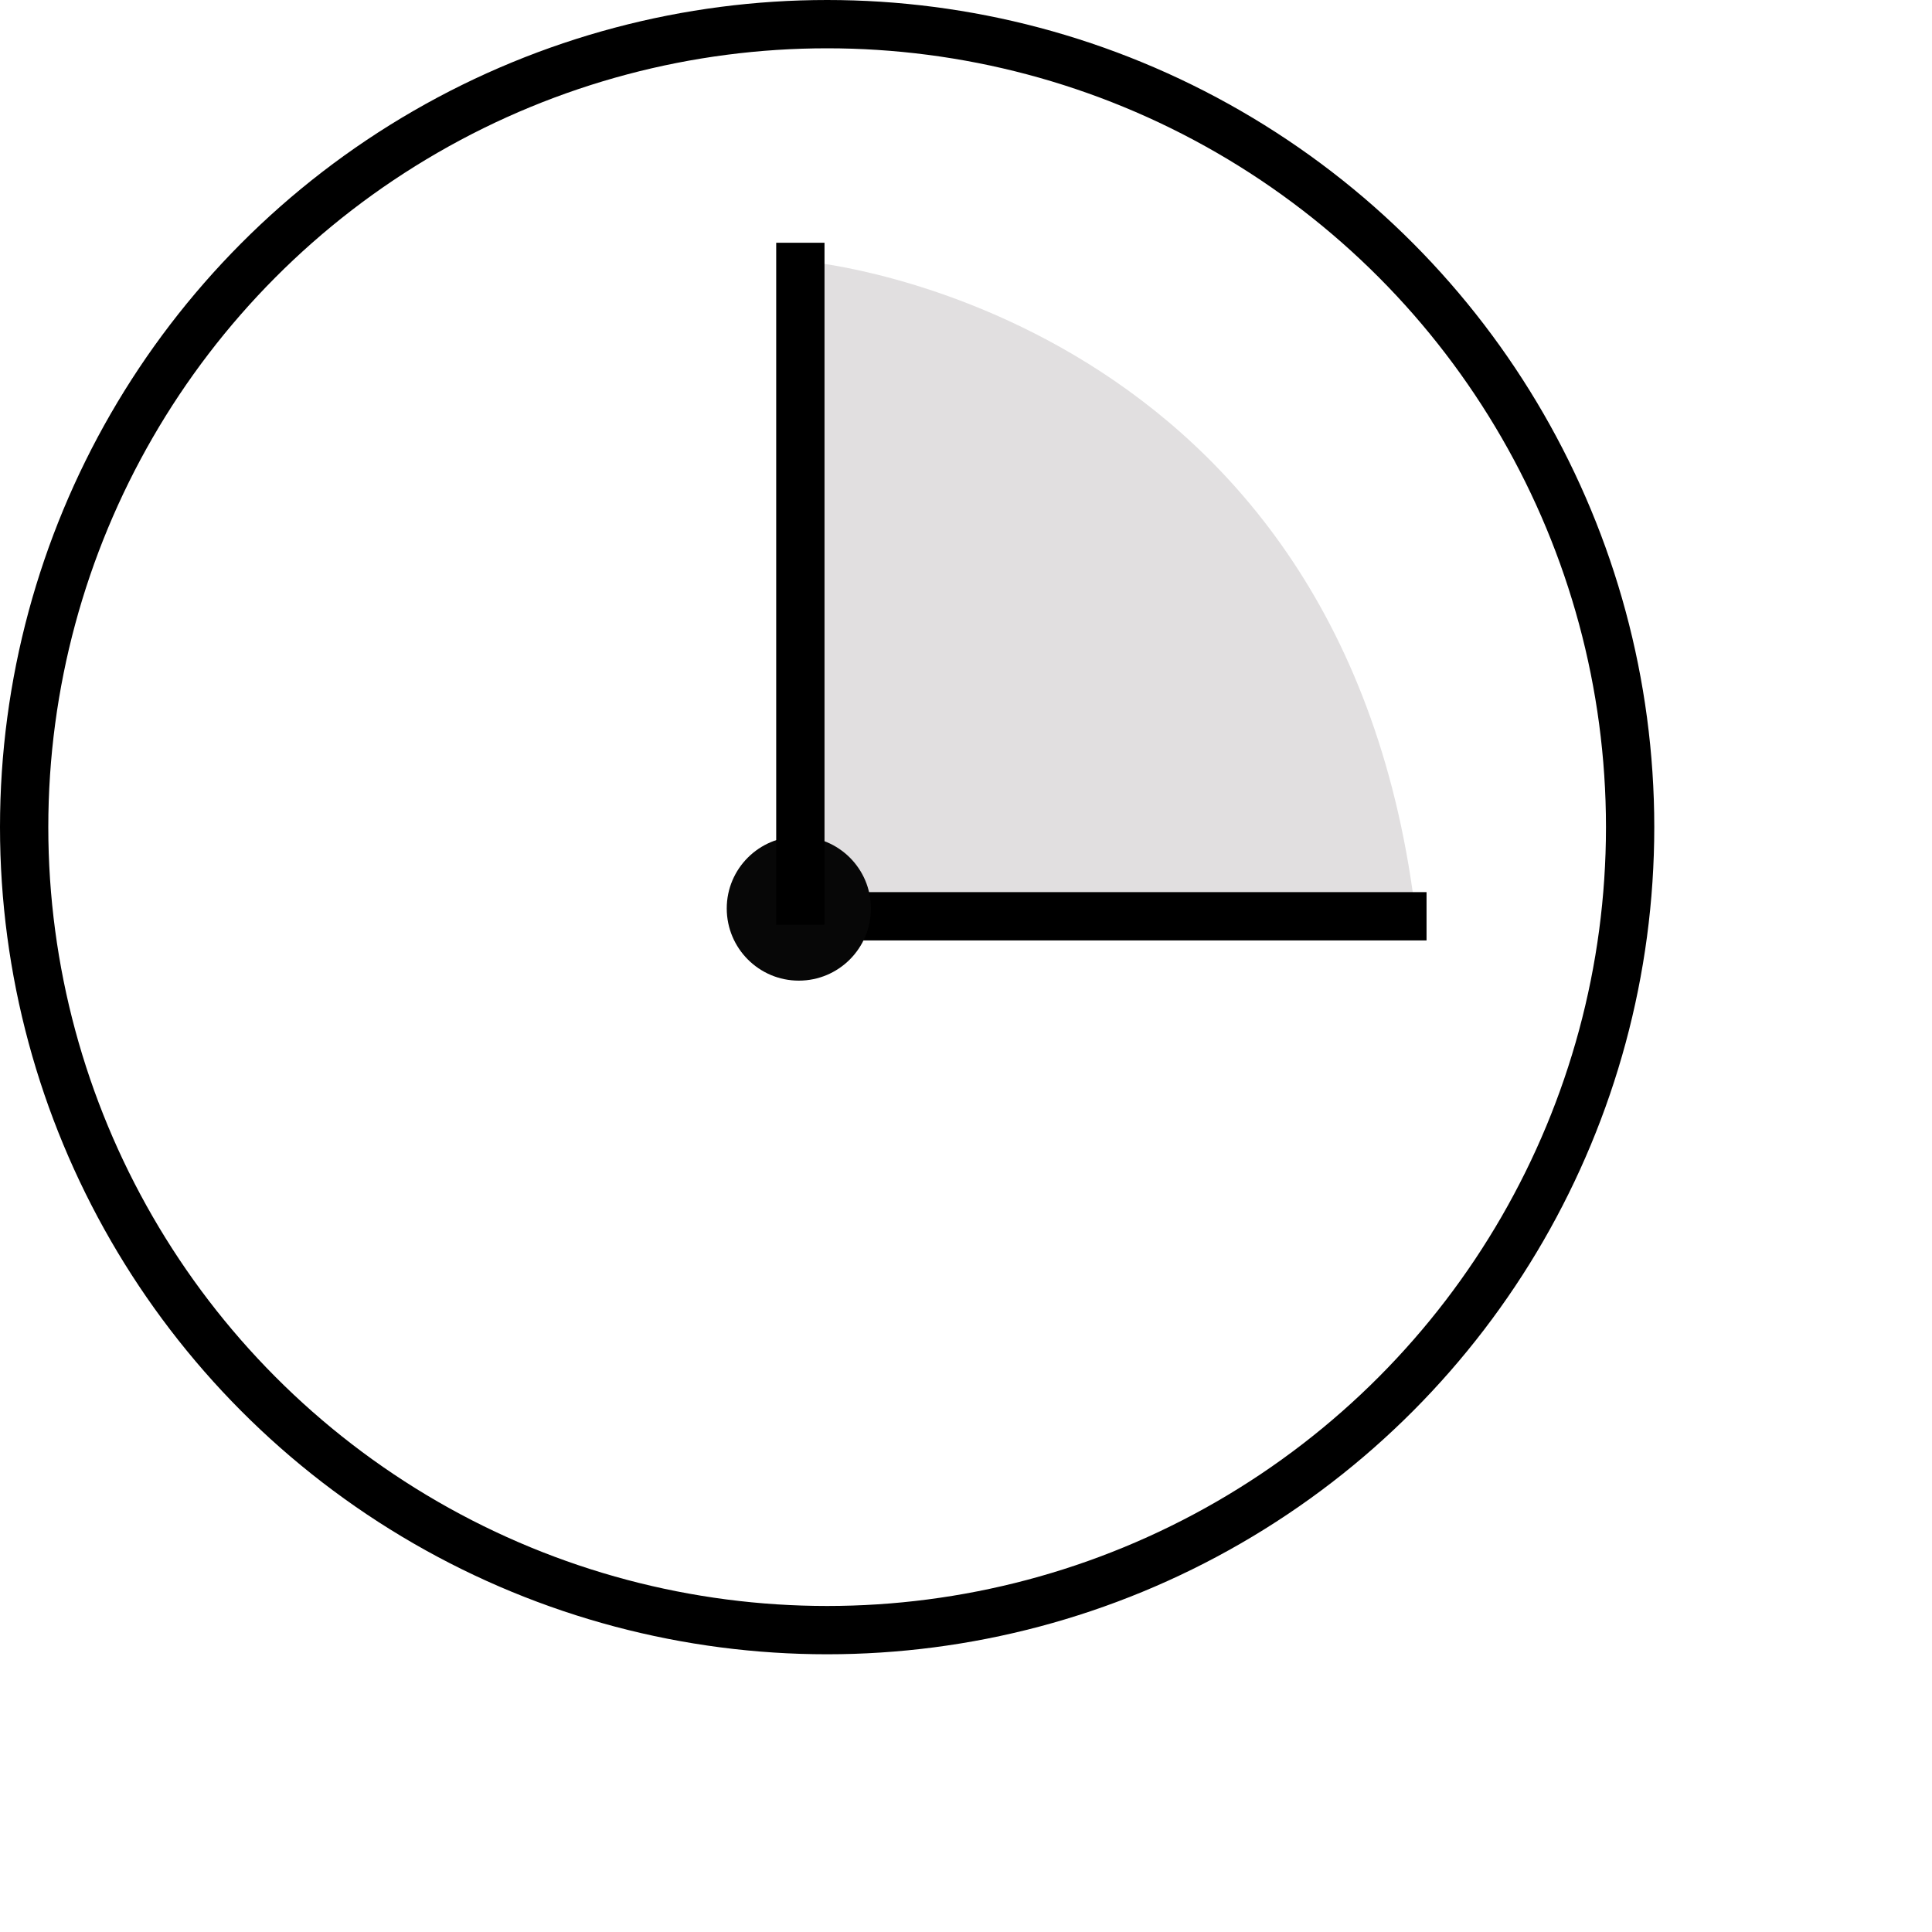 <svg  xmlns="http://www.w3.org/2000/svg" viewBox="0 0 80 80">
<path fill="#E1DFE0" d="M33.558,38.486V10.85c0,0,22.241,2.08,25.093,27.291H32.39"/>
<line fill="none" stroke="#000000" stroke-width="2" x1="31.764" y1="37.941" x2="59.07" y2="37.941"/>
<circle fill="none" stroke="#000000" stroke-width="2" cx="34.25" cy="34.25" r="33.25"/>
<path fill="#070707" d="M36.063,37.616c0,1.654-1.337,2.99-2.987,2.99c-1.644,0-2.983-1.336-2.983-2.99
	c0-1.647,1.34-2.978,2.983-2.978C34.726,34.639,36.063,35.969,36.063,37.616z"/>
<line fill="none" stroke="#000000" stroke-width="2" x1="33.141" y1="10.052" x2="33.141" y2="38.294"/>
</svg>
